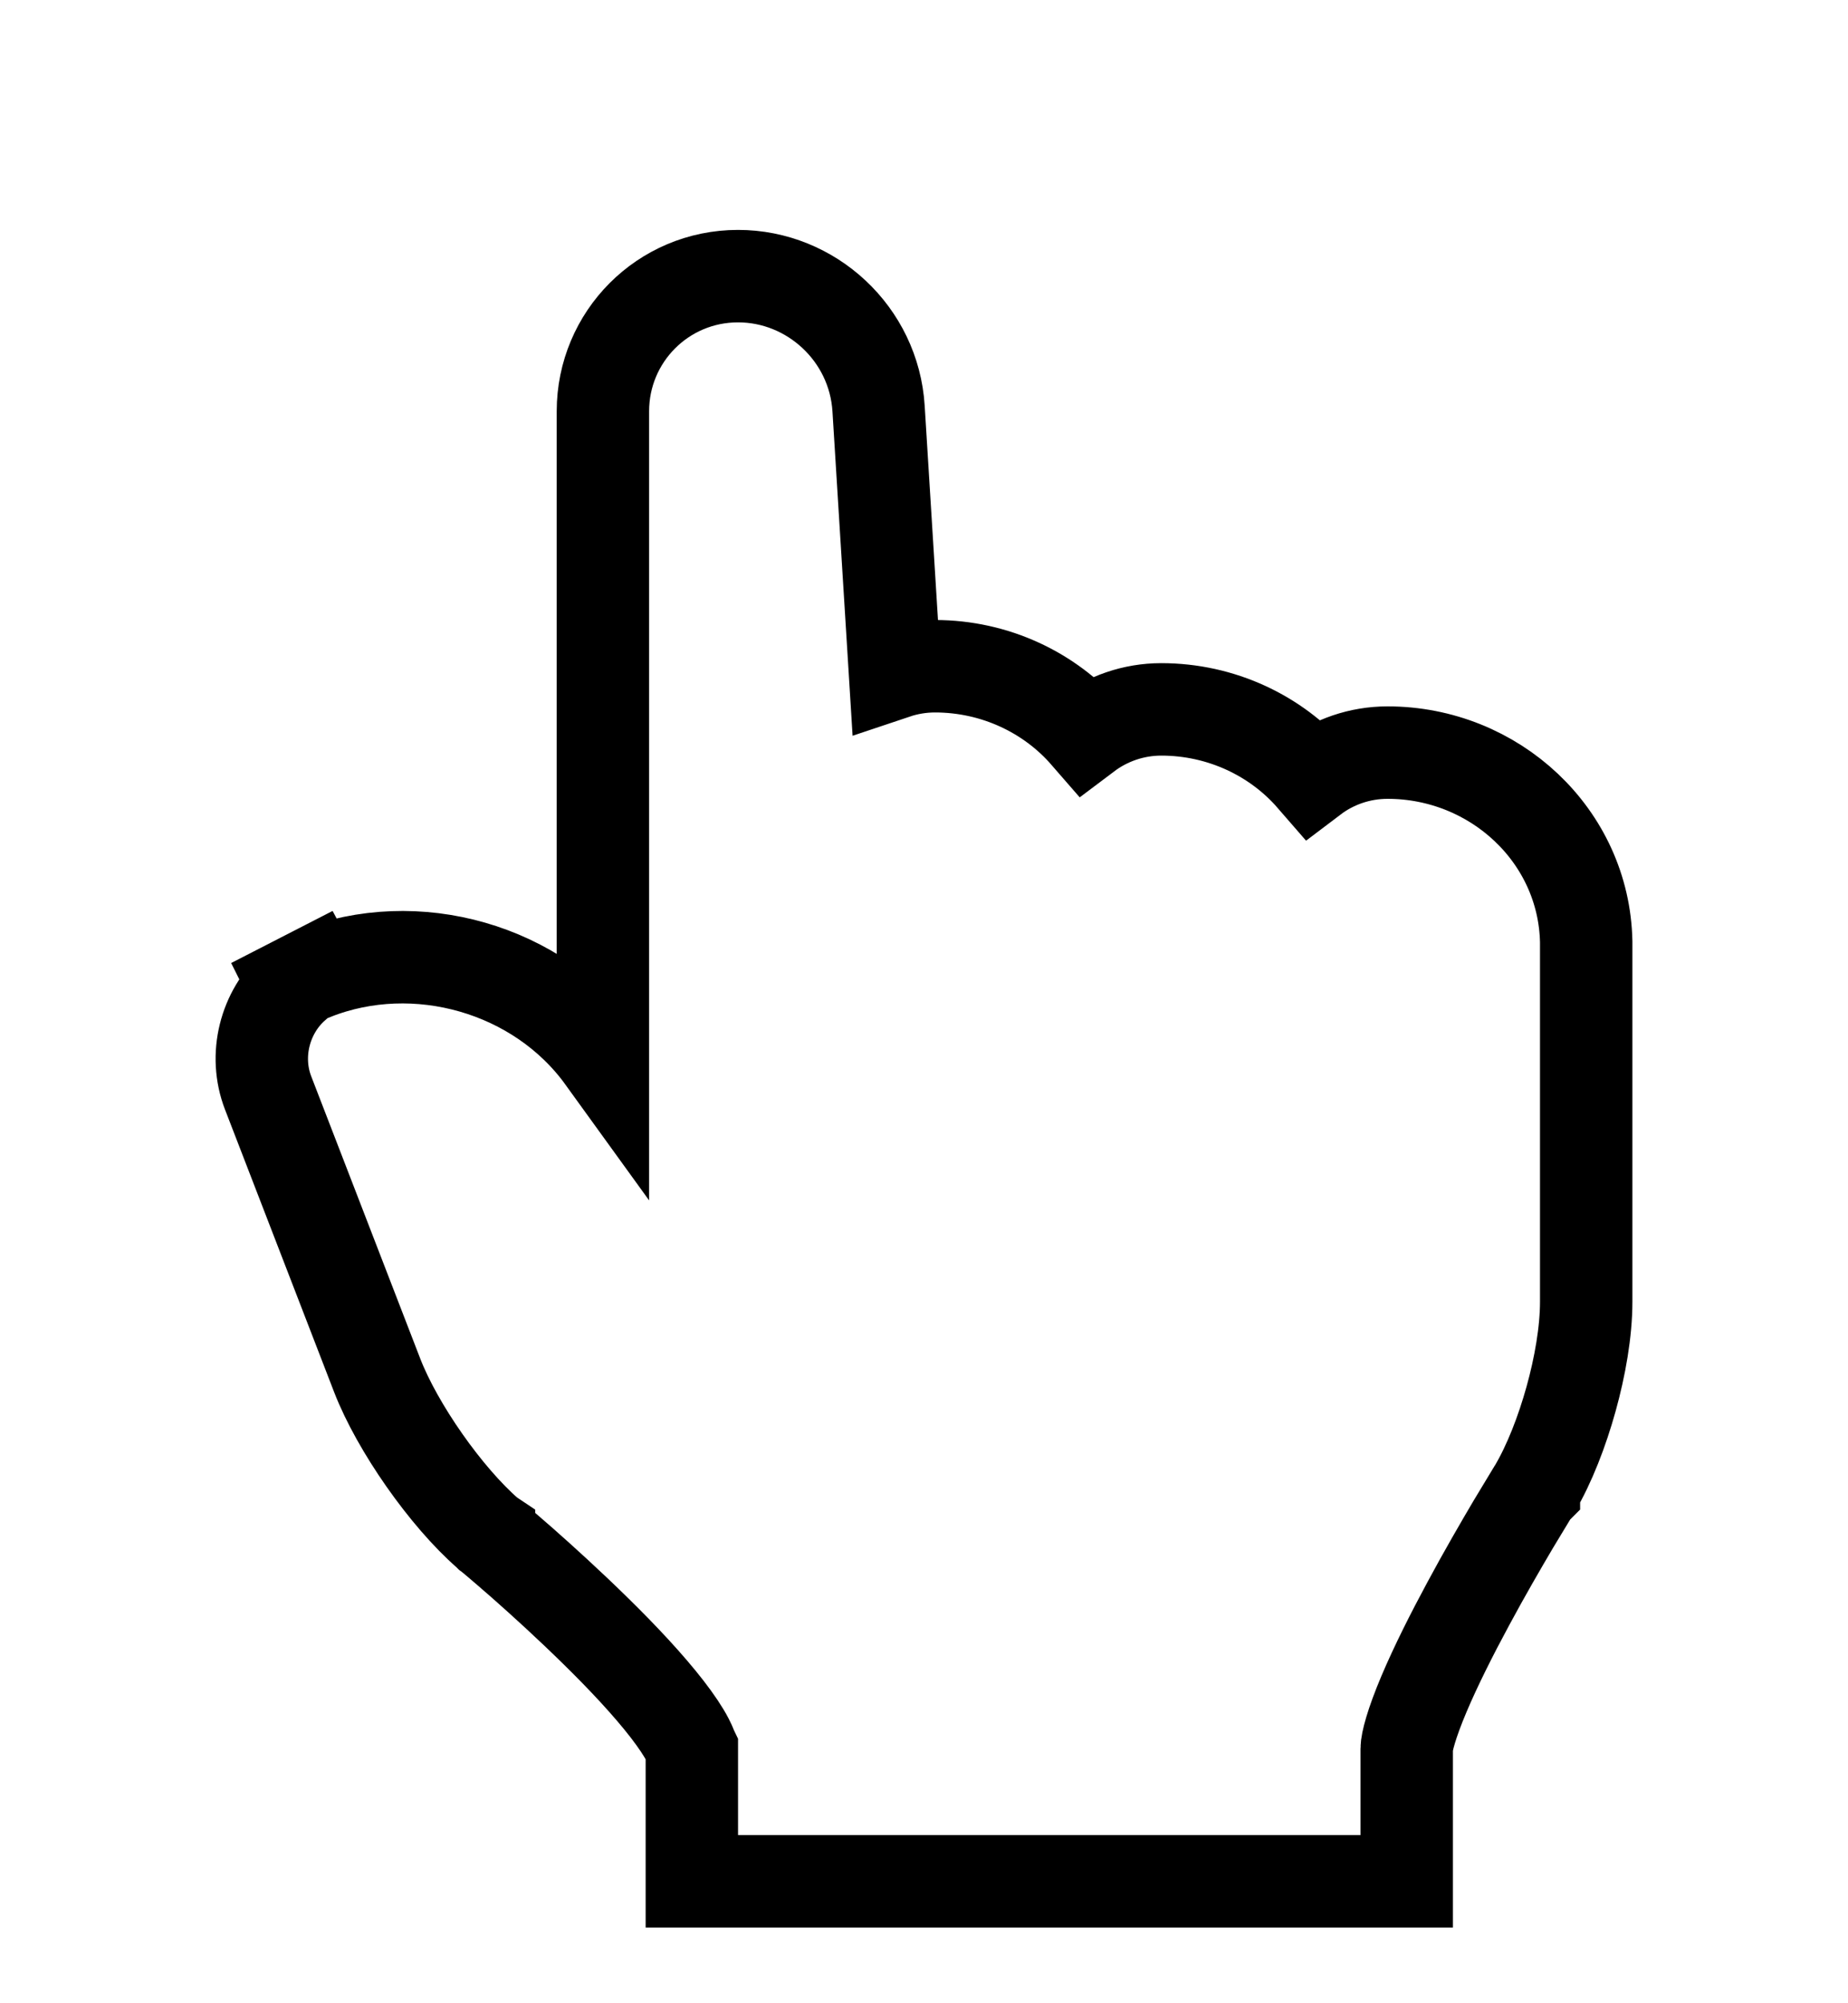 <svg width="24" height="26" viewBox="0 0 24 26" fill="none" xmlns="http://www.w3.org/2000/svg">
<g filter="url(#filter0_d_4_10879)">
<path fill-rule="evenodd" clip-rule="evenodd" d="M8.43 14.733L7.406 13.168C6.707 12.1 5.217 11.71 4.078 12.296L4.344 12.159C4.061 12.305 3.925 12.667 4.042 12.968L5.459 16.636C5.684 17.217 6.258 18.039 6.733 18.452C6.733 18.452 9.585 20.812 9.585 21.697V22.817H14.204H15.468H16.514H17.669V21.697C17.669 20.812 19.412 18.025 19.412 18.025C19.733 17.483 20 16.529 20 15.895V11.236C19.979 10.204 19.102 9.368 18.02 9.368C17.479 9.368 17.04 9.786 17.04 10.302V10.675C17.04 9.643 16.163 8.807 15.081 8.807C14.54 8.807 14.101 9.225 14.101 9.742V10.115C14.101 9.083 13.224 8.247 12.142 8.247C11.601 8.247 11.162 8.665 11.162 9.181V9.554C11.162 9.389 11.145 9.257 11.11 9.152L10.812 4.34C10.771 3.689 10.223 3.184 9.585 3.184C8.942 3.184 8.43 3.701 8.43 4.338V8.958V14.733Z" fill="white"/>
<path d="M7.83 12.726C6.992 11.567 5.399 11.117 4.076 11.639L4.069 11.626L3.804 11.762C3.804 11.762 3.804 11.762 3.804 11.762L3.821 11.796C3.439 12.135 3.294 12.698 3.482 13.185L4.899 16.852C5.159 17.523 5.79 18.427 6.34 18.905L6.345 18.91L6.351 18.914L6.351 18.914L6.351 18.914L6.351 18.915L6.352 18.916L6.358 18.92L6.38 18.939C6.4 18.955 6.429 18.98 6.467 19.012C6.543 19.077 6.652 19.17 6.783 19.285C7.045 19.516 7.392 19.831 7.738 20.171C8.087 20.513 8.421 20.869 8.665 21.184C8.786 21.341 8.875 21.475 8.93 21.581C8.974 21.665 8.983 21.705 8.985 21.709V22.817V23.417H9.585H14.204H15.468H16.514H17.669H18.269V22.817V21.697C18.269 21.612 18.328 21.376 18.494 20.984C18.647 20.623 18.855 20.21 19.069 19.814C19.281 19.42 19.495 19.052 19.655 18.781C19.736 18.646 19.802 18.536 19.849 18.46C19.872 18.422 19.89 18.392 19.902 18.372L19.916 18.35L19.92 18.345L19.921 18.344L19.921 18.343L19.921 18.343L19.921 18.343L19.924 18.337L19.928 18.331C20.124 18 20.288 17.573 20.404 17.155C20.52 16.738 20.6 16.284 20.6 15.895V11.236H20.6L20.6 11.223C20.572 9.846 19.409 8.768 18.02 8.768C17.659 8.768 17.319 8.888 17.047 9.094C16.573 8.548 15.861 8.207 15.081 8.207C14.72 8.207 14.38 8.328 14.108 8.533C13.634 7.988 12.922 7.647 12.142 7.647C11.962 7.647 11.787 7.677 11.623 7.732L11.41 4.303C11.35 3.334 10.537 2.584 9.585 2.584C8.61 2.584 7.83 3.371 7.83 4.338V8.958V12.726Z" stroke="black" stroke-width="1.2"/>
</g>
<defs>
<filter id="filter0_d_4_10879" x="-0.2" y="-0.017" width="24.4" height="28.034" filterUnits="userSpaceOnUse" color-interpolation-filters="sRGB">
<feFlood flood-opacity="0" result="BackgroundImageFix"/>
<feColorMatrix in="SourceAlpha" type="matrix" values="0 0 0 0 0 0 0 0 0 0 0 0 0 0 0 0 0 0 127 0" result="hardAlpha"/>
<feOffset dy="1"/>
<feGaussianBlur stdDeviation="1.5"/>
<feColorMatrix type="matrix" values="0 0 0 0 0 0 0 0 0 0 0 0 0 0 0 0 0 0 0.2 0"/>
<feBlend mode="normal" in2="BackgroundImageFix" result="effect1_dropShadow_4_10879"/>
<feBlend mode="normal" in="SourceGraphic" in2="effect1_dropShadow_4_10879" result="shape"/>
</filter>
</defs>
</svg>
